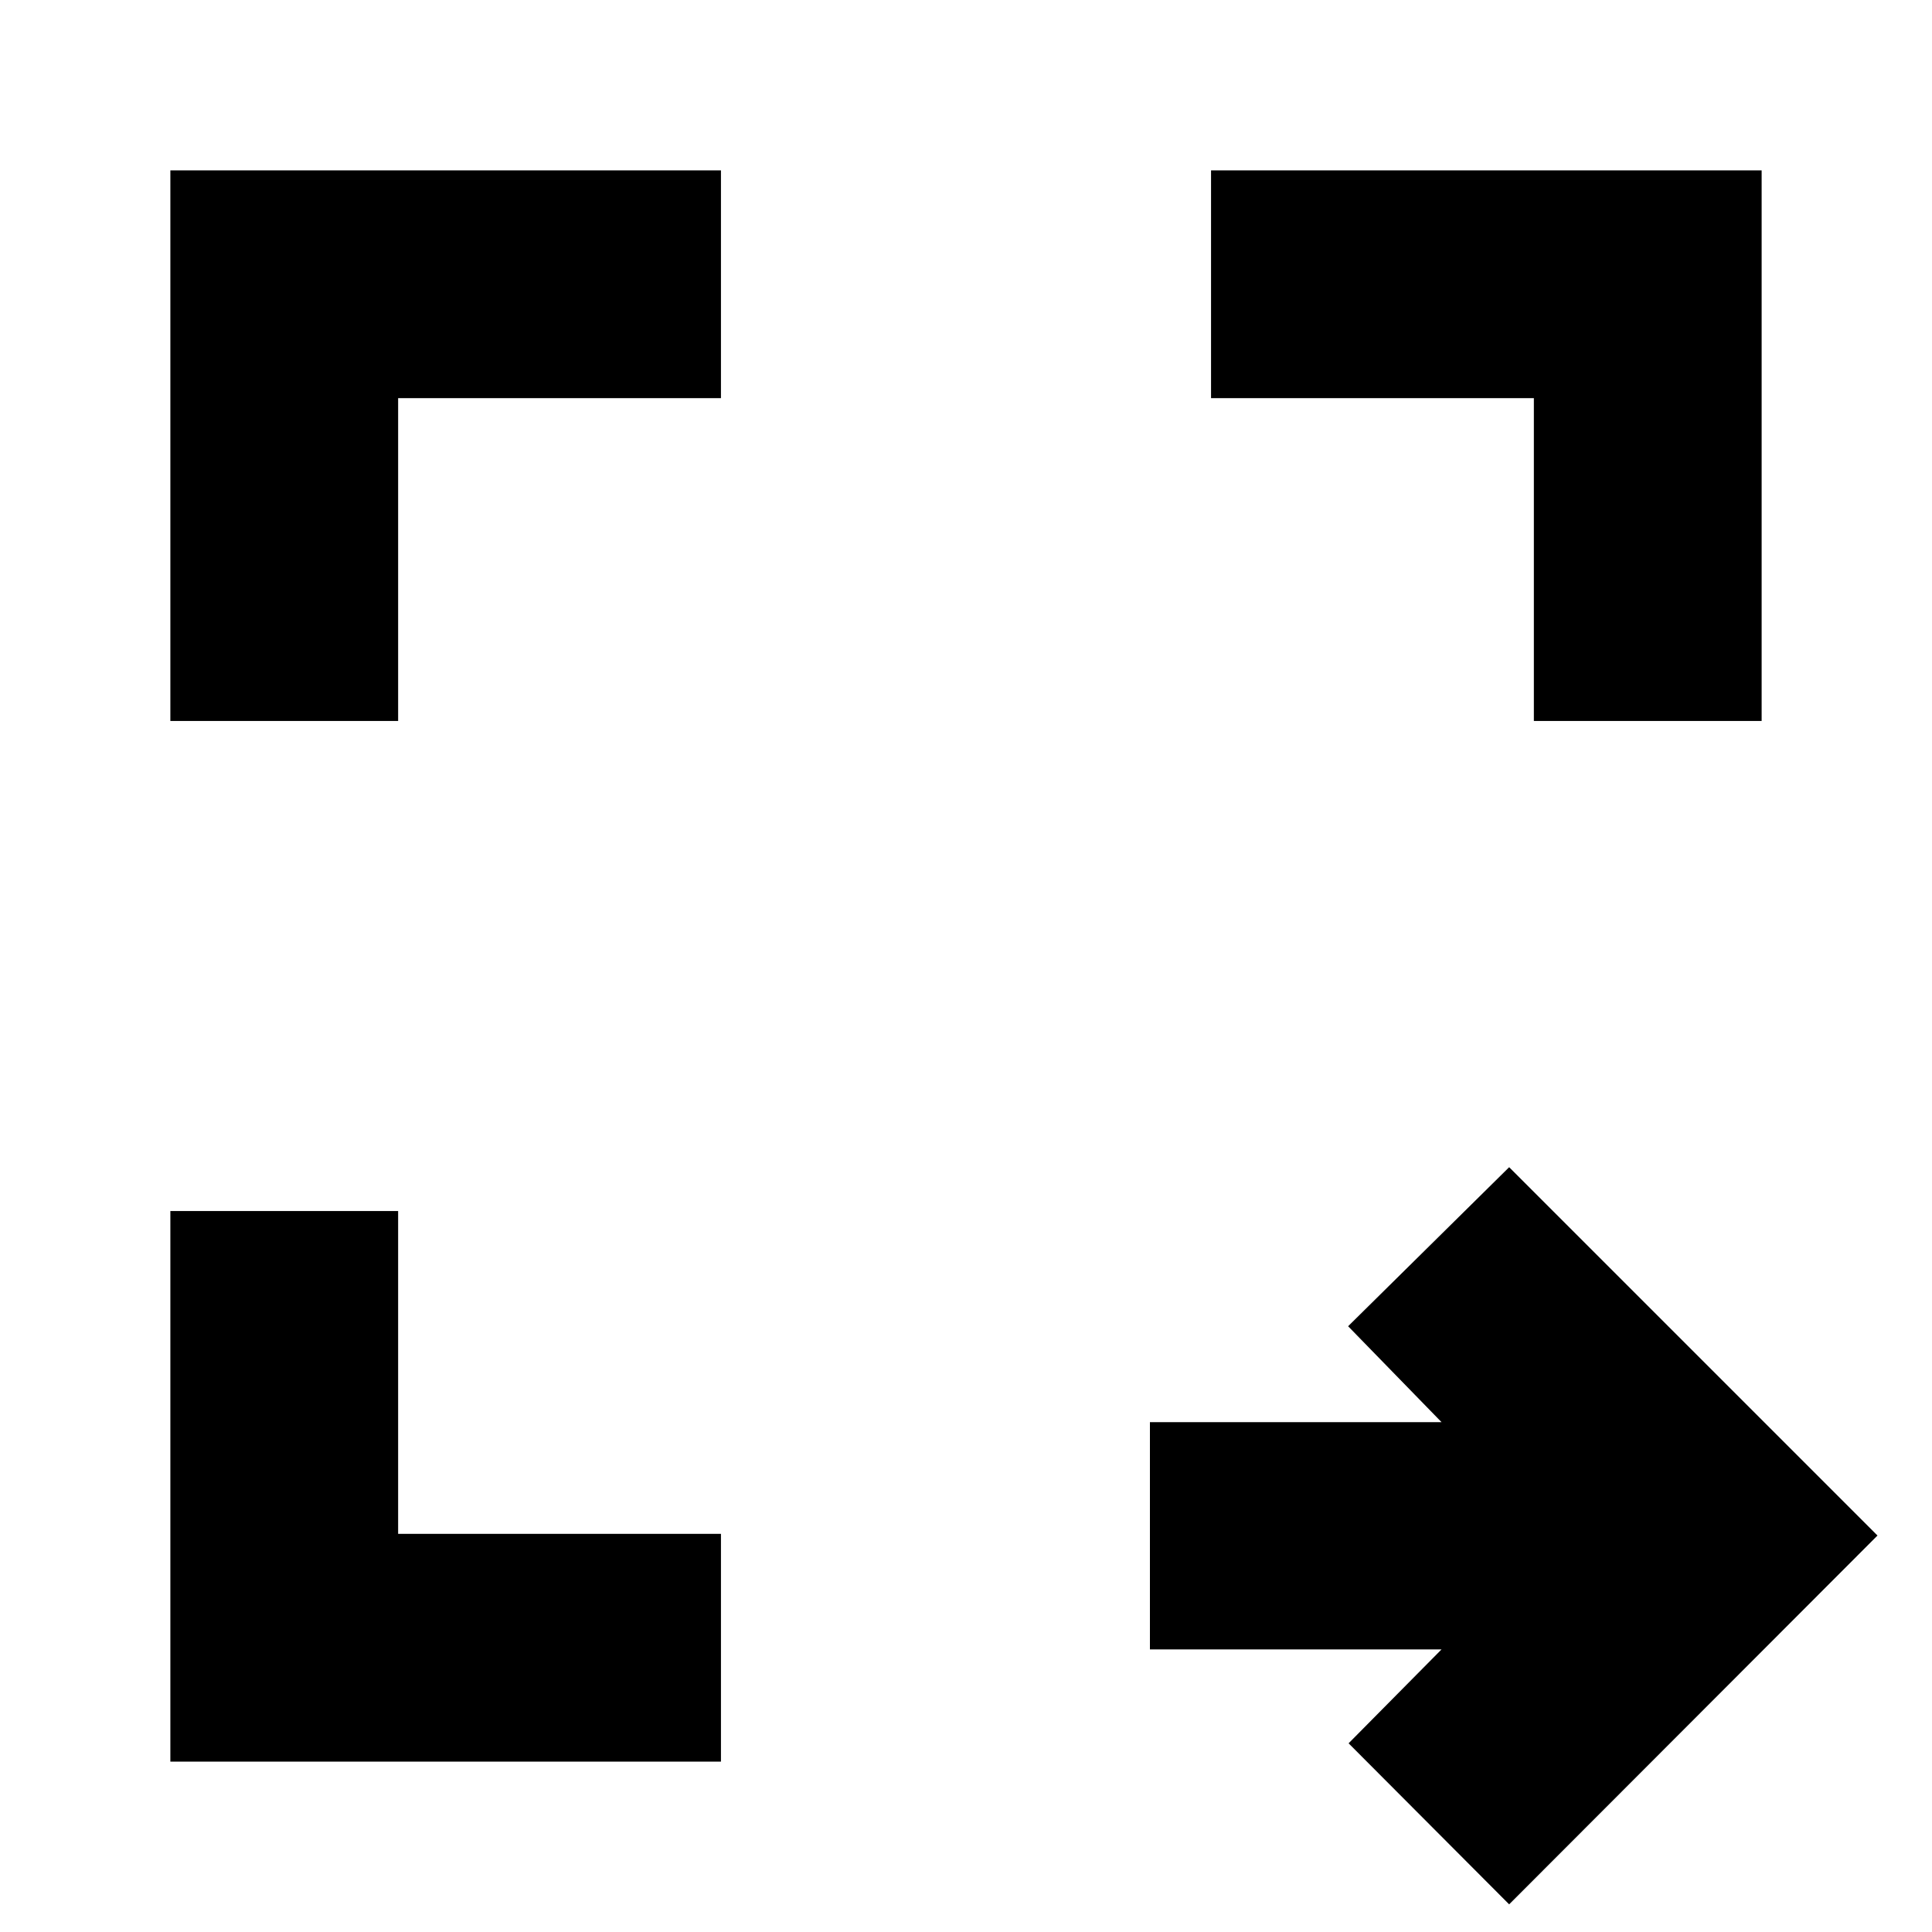 <svg xmlns="http://www.w3.org/2000/svg" height="24" viewBox="0 -960 960 960" width="24"><path d="m749.89-13.74-79.78-80.02 46.17-46.65H571.39v-112.94h144.89L669.87-301l80.02-79.02L932.91-197 749.89-13.74ZM84.65-84.65v-273.59h113.18v160.41h160.41v113.18H84.65Zm0-517.11v-273.59h273.59v113.18H197.83v160.41H84.65Zm677.52 0v-160.41H601.76v-113.18h273.59v273.59H762.17Z"/></svg>